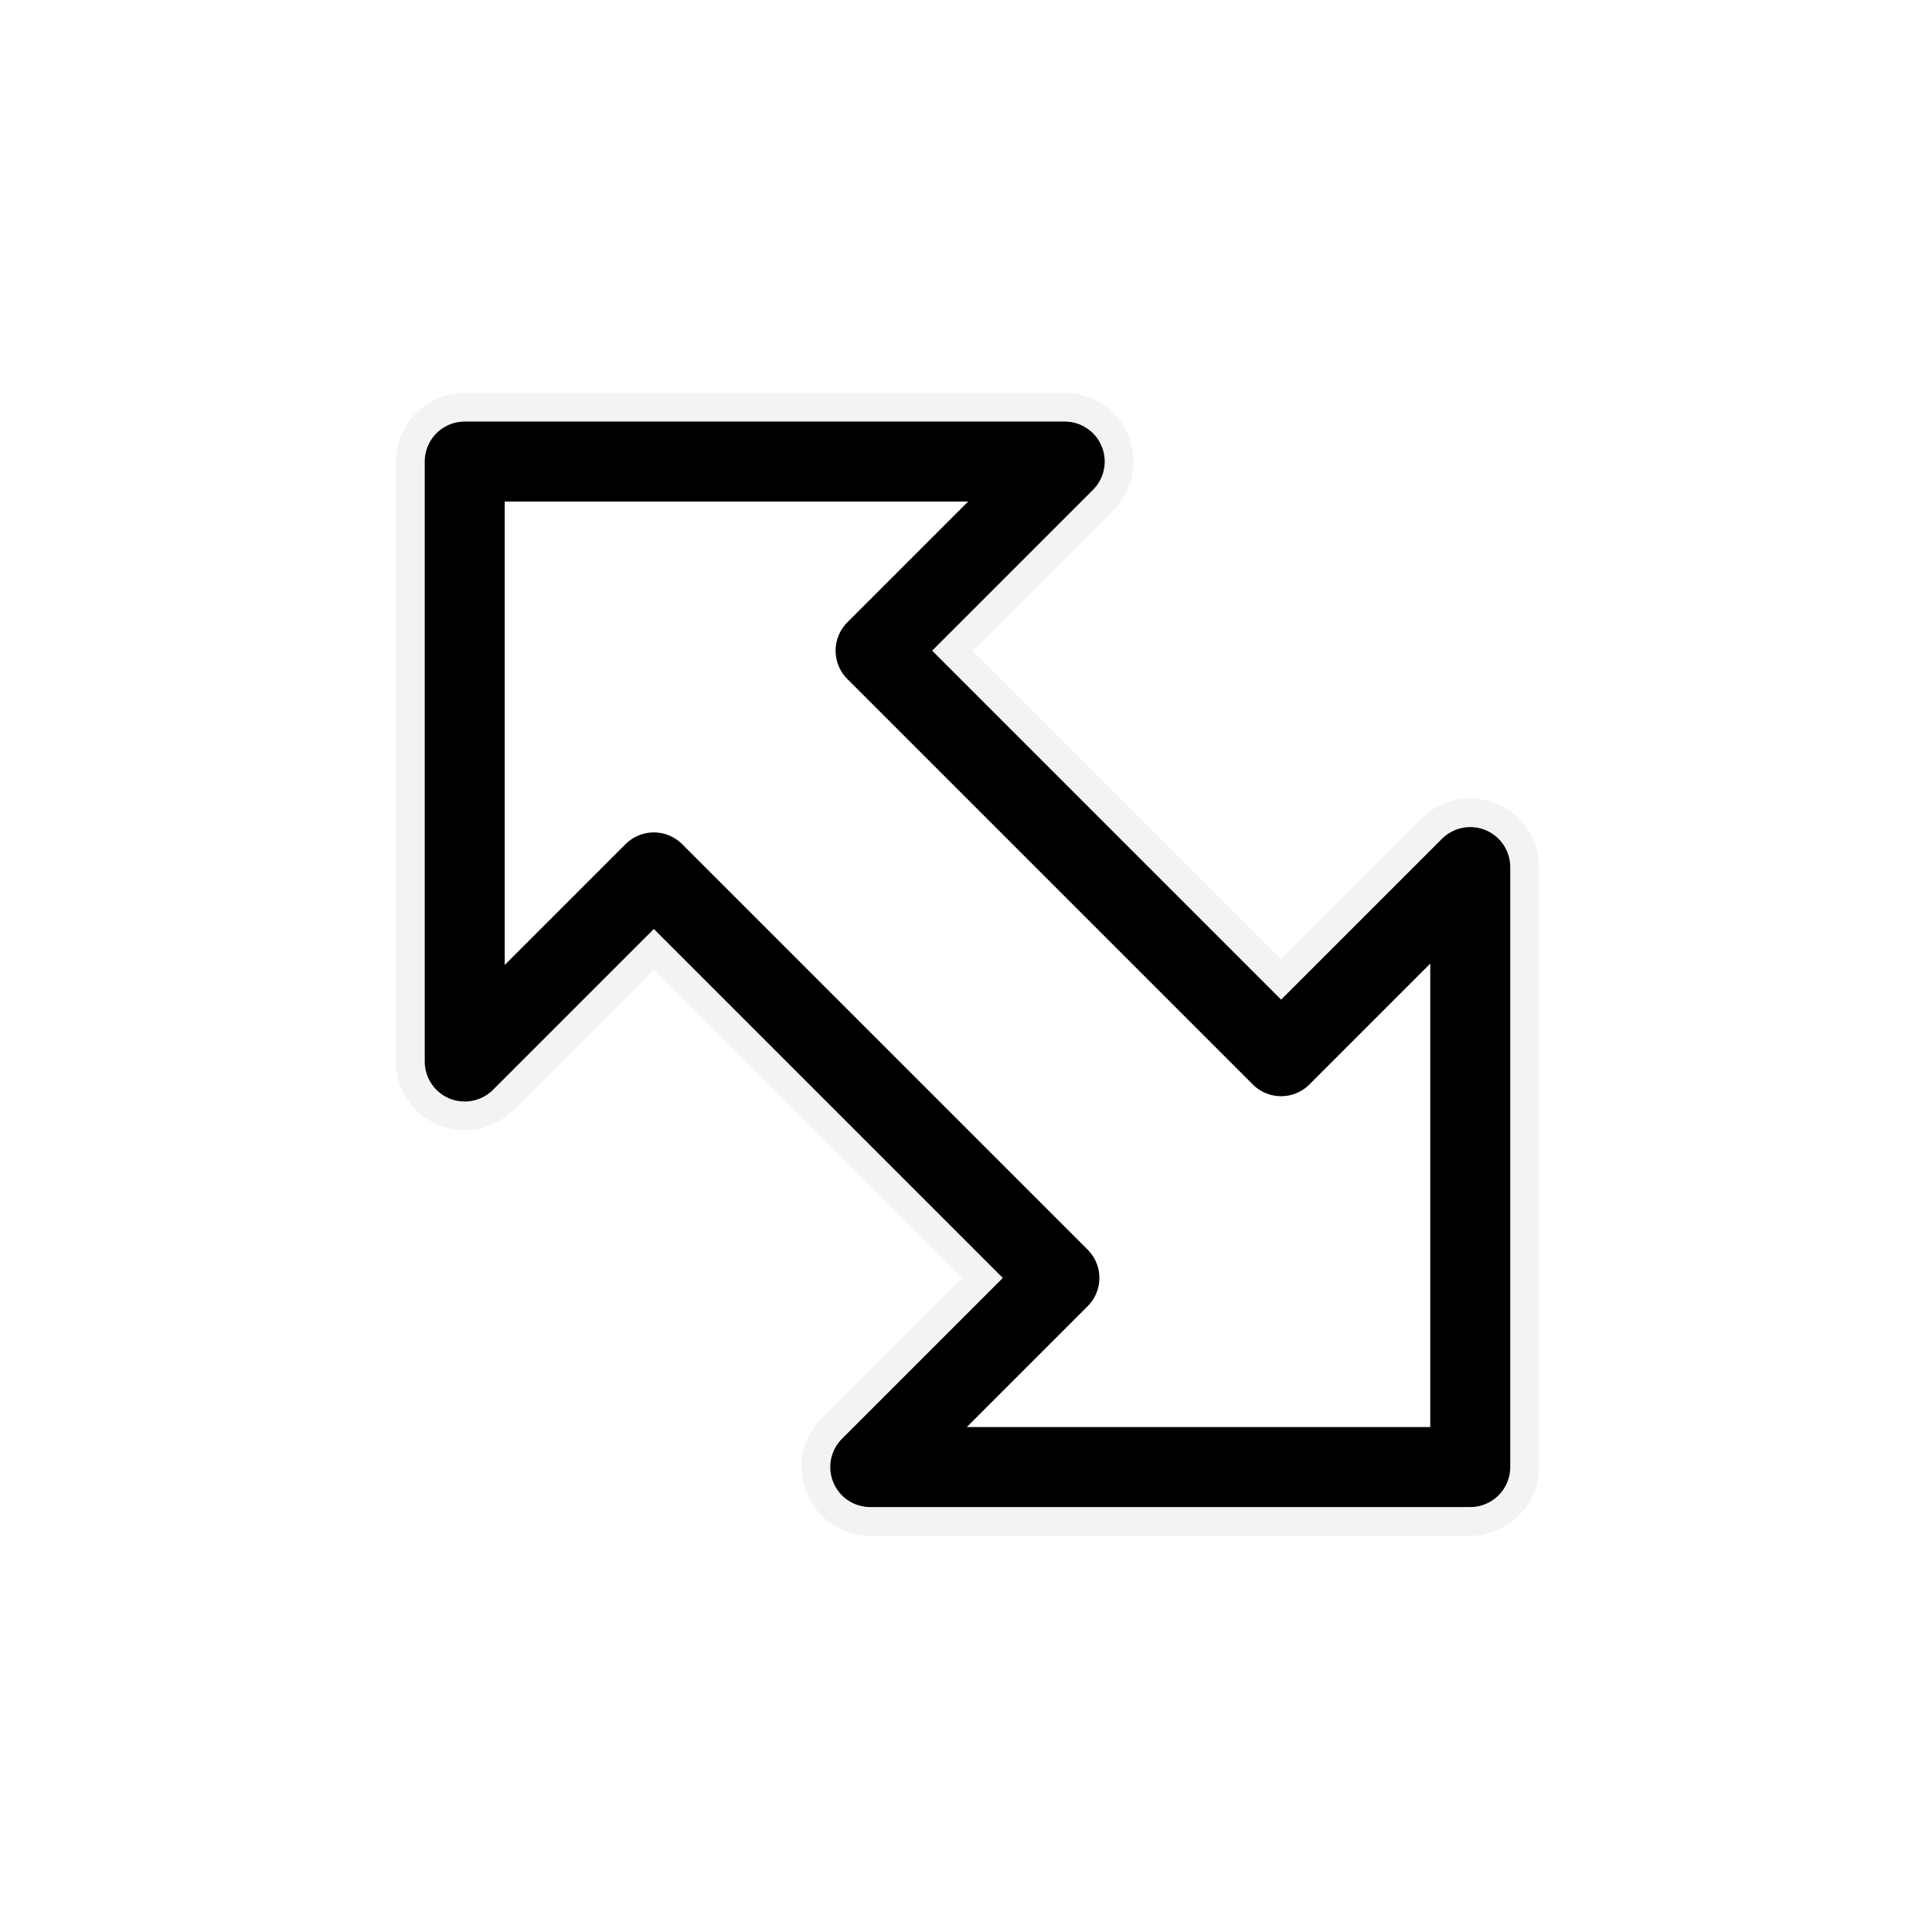 <?xml version="1.0" encoding="UTF-8" standalone="no"?>
<!-- Created with Inkscape (http://www.inkscape.org/) -->

<svg
   xmlns:dc="http://purl.org/dc/elements/1.1/"
   xmlns:cc="http://creativecommons.org/ns#"
   xmlns:rdf="http://www.w3.org/1999/02/22-rdf-syntax-ns#"
   xmlns:svg="http://www.w3.org/2000/svg"
   xmlns="http://www.w3.org/2000/svg"
   xmlns:xlink="http://www.w3.org/1999/xlink"
   xmlns:sodipodi="http://sodipodi.sourceforge.net/DTD/sodipodi-0.dtd"
   xmlns:inkscape="http://www.inkscape.org/namespaces/inkscape"
   width="128"
   height="128"
   id="svg4344"
   version="1.1"
   inkscape:version="0.91 r13322 custom"
   sodipodi:docname="nwse-resize.svg"
   inkscape:export-filename="/home/ludvig/tmp/hackneyed/source/ns-resize.png"
   inkscape:export-xdpi="22.5"
   inkscape:export-ydpi="22.5">
  <defs
     id="defs4346">
    <filter
       height="1.319"
       y="-0.16"
       width="1.225"
       x="-0.113"
       id="filter3769"
       inkscape:collect="always">
      <feGaussianBlur
         id="feGaussianBlur3771"
         stdDeviation="4.532"
         inkscape:collect="always" />
    </filter>
  </defs>
  <sodipodi:namedview
     id="base"
     pagecolor="#ffffff"
     bordercolor="#666666"
     borderopacity="1.0"
     inkscape:pageopacity="0.0"
     inkscape:pageshadow="2"
     inkscape:zoom="2.8"
     inkscape:cx="121.97759"
     inkscape:cy="64.347194"
     inkscape:document-units="px"
     inkscape:current-layer="layer1"
     showgrid="false"
     inkscape:window-width="1366"
     inkscape:window-height="720"
     inkscape:window-x="-5"
     inkscape:window-y="-2"
     inkscape:window-maximized="1"
     inkscape:object-nodes="true"
     showguides="true"
     inkscape:guide-bbox="true"
     inkscape:snap-global="false" />
  <g
     inkscape:label="Camada 1"
     inkscape:groupmode="layer"
     id="layer1"
     transform="translate(0,-924.362)">
    <g
       id="layer1-5"
       inkscape:label="Camada 1"
       transform="matrix(0.707,0.707,-0.707,0.707,717.622,244.23)">
      <path
         d="m 44.863,955.699 a 4.553,4.553 0 0 0 -3.084,1.332 l -28.111,28.111 a 4.553,4.553 0 0 0 0,6.438 l 28.111,28.113 a 4.553,4.553 0 0 0 7.771,-3.219 l 0,-13.172 28.898,0 0,13.172 a 4.553,4.553 0 0 0 7.771,3.219 l 28.111,-28.113 a 4.553,4.553 0 0 0 0,-6.438 L 86.221,957.031 A 4.553,4.553 0 0 0 78.449,960.25 l 0,13.172 -28.898,0 0,-13.172 a 4.553,4.553 0 0 0 -4.688,-4.551 z"
         inkscape:href="#path3762-7"
         id="path2999"
         style="opacity:0.22;fill:#000000;fill-opacity:1;stroke:none;filter:url(#filter3769)"
         xlink:href="#path3762-7"
         inkscape:original="M 44.998047 960.25 L 16.886719 988.36133 L 44.998047 1016.4746 L 44.998047 998.75 L 83.001953 998.75 L 83.001953 1016.4746 L 111.11328 988.36133 L 83.001953 960.25 L 83.001953 977.97461 L 44.998047 977.97461 L 44.998047 960.25 z "
         inkscape:radius="4.5527468"
         sodipodi:type="inkscape:offset" />
      <path
         style="fill:#ffffff;fill-opacity:1;stroke:#000000;stroke-width:5.3;stroke-linejoin:round;stroke-miterlimit:4;stroke-dasharray:none;stroke-dashoffset:0;stroke-opacity:1"
         d="m 111.113,988.362 -28.112,-28.112 0,17.723 -38.002,-10e-5 0,-17.723 -28.112,28.112 28.112,28.112 0,-17.723 38.002,0 0,17.723 z"
         id="path3762-7"
         inkscape:connector-curvature="0"
         sodipodi:nodetypes="ccccccccccc" />
    </g>
  </g>
</svg>
